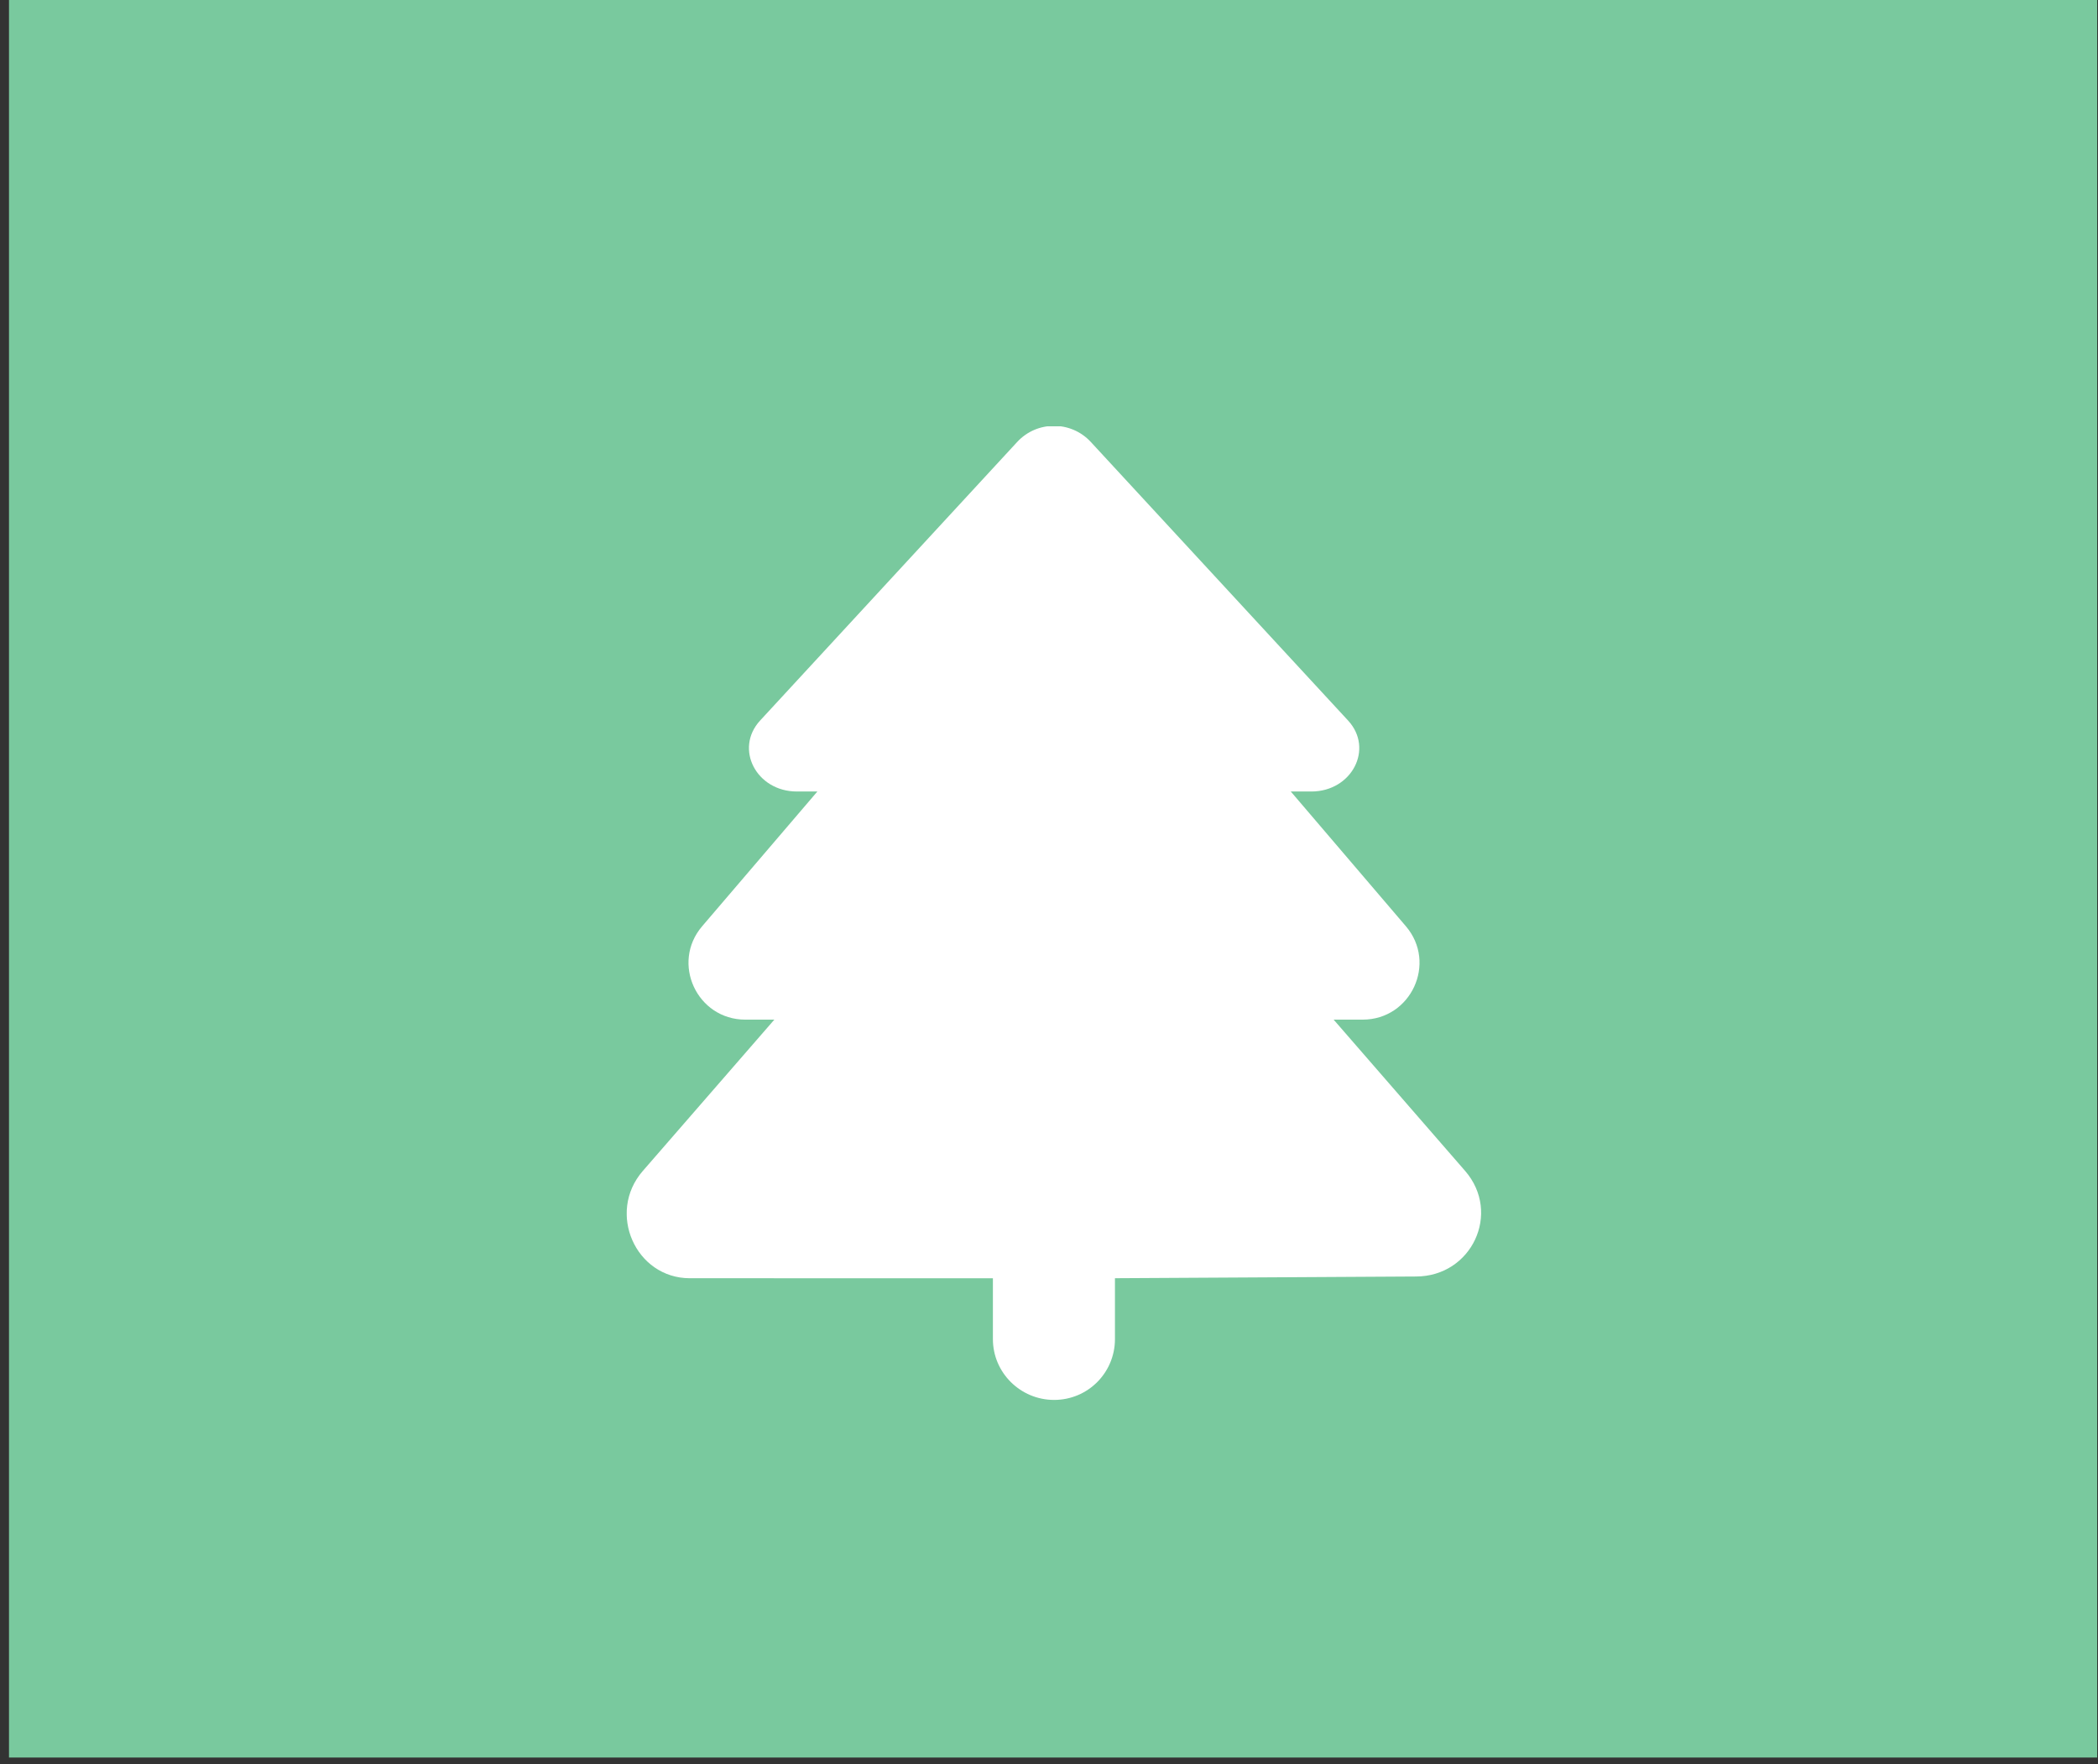 <svg width="201" height="169" viewBox="0 0 201 169" fill="none" xmlns="http://www.w3.org/2000/svg">
<rect x="0" y="0" width="201" height="169" fill="#333333" stroke="none"/>
<rect x="0.862" width="200.057" height="168.382" fill="#79C99E"/>
<g clip-path="url(#clip0_25_2)">
<path d="M135.65 122.296L106.819 122.46V128.288C106.819 131.515 104.224 134.12 100.99 134.12C97.762 134.12 95.125 131.511 95.125 128.292V122.464L66.093 122.462C60.886 122.462 58.111 116.179 61.582 112.187L74.185 97.688H71.413C66.771 97.688 64.26 92.259 67.272 88.738L78.309 75.83H76.345C72.457 75.83 70.339 71.731 72.822 69.033L97.451 42.344C99.351 40.286 102.607 40.286 104.507 42.344L129.155 69.033C131.643 71.731 129.52 75.83 125.632 75.83H123.664L134.691 88.739C137.698 92.262 135.187 97.687 130.547 97.687H127.77L140.373 112.187C143.854 116.212 141.003 122.296 135.65 122.296Z" fill="white"/>
</g>
<defs>
<clipPath id="clip0_25_2">
<rect width="81.853" height="93.275" fill="white" transform="translate(60.045 40.845)"/>
</clipPath>
</defs>
</svg>
